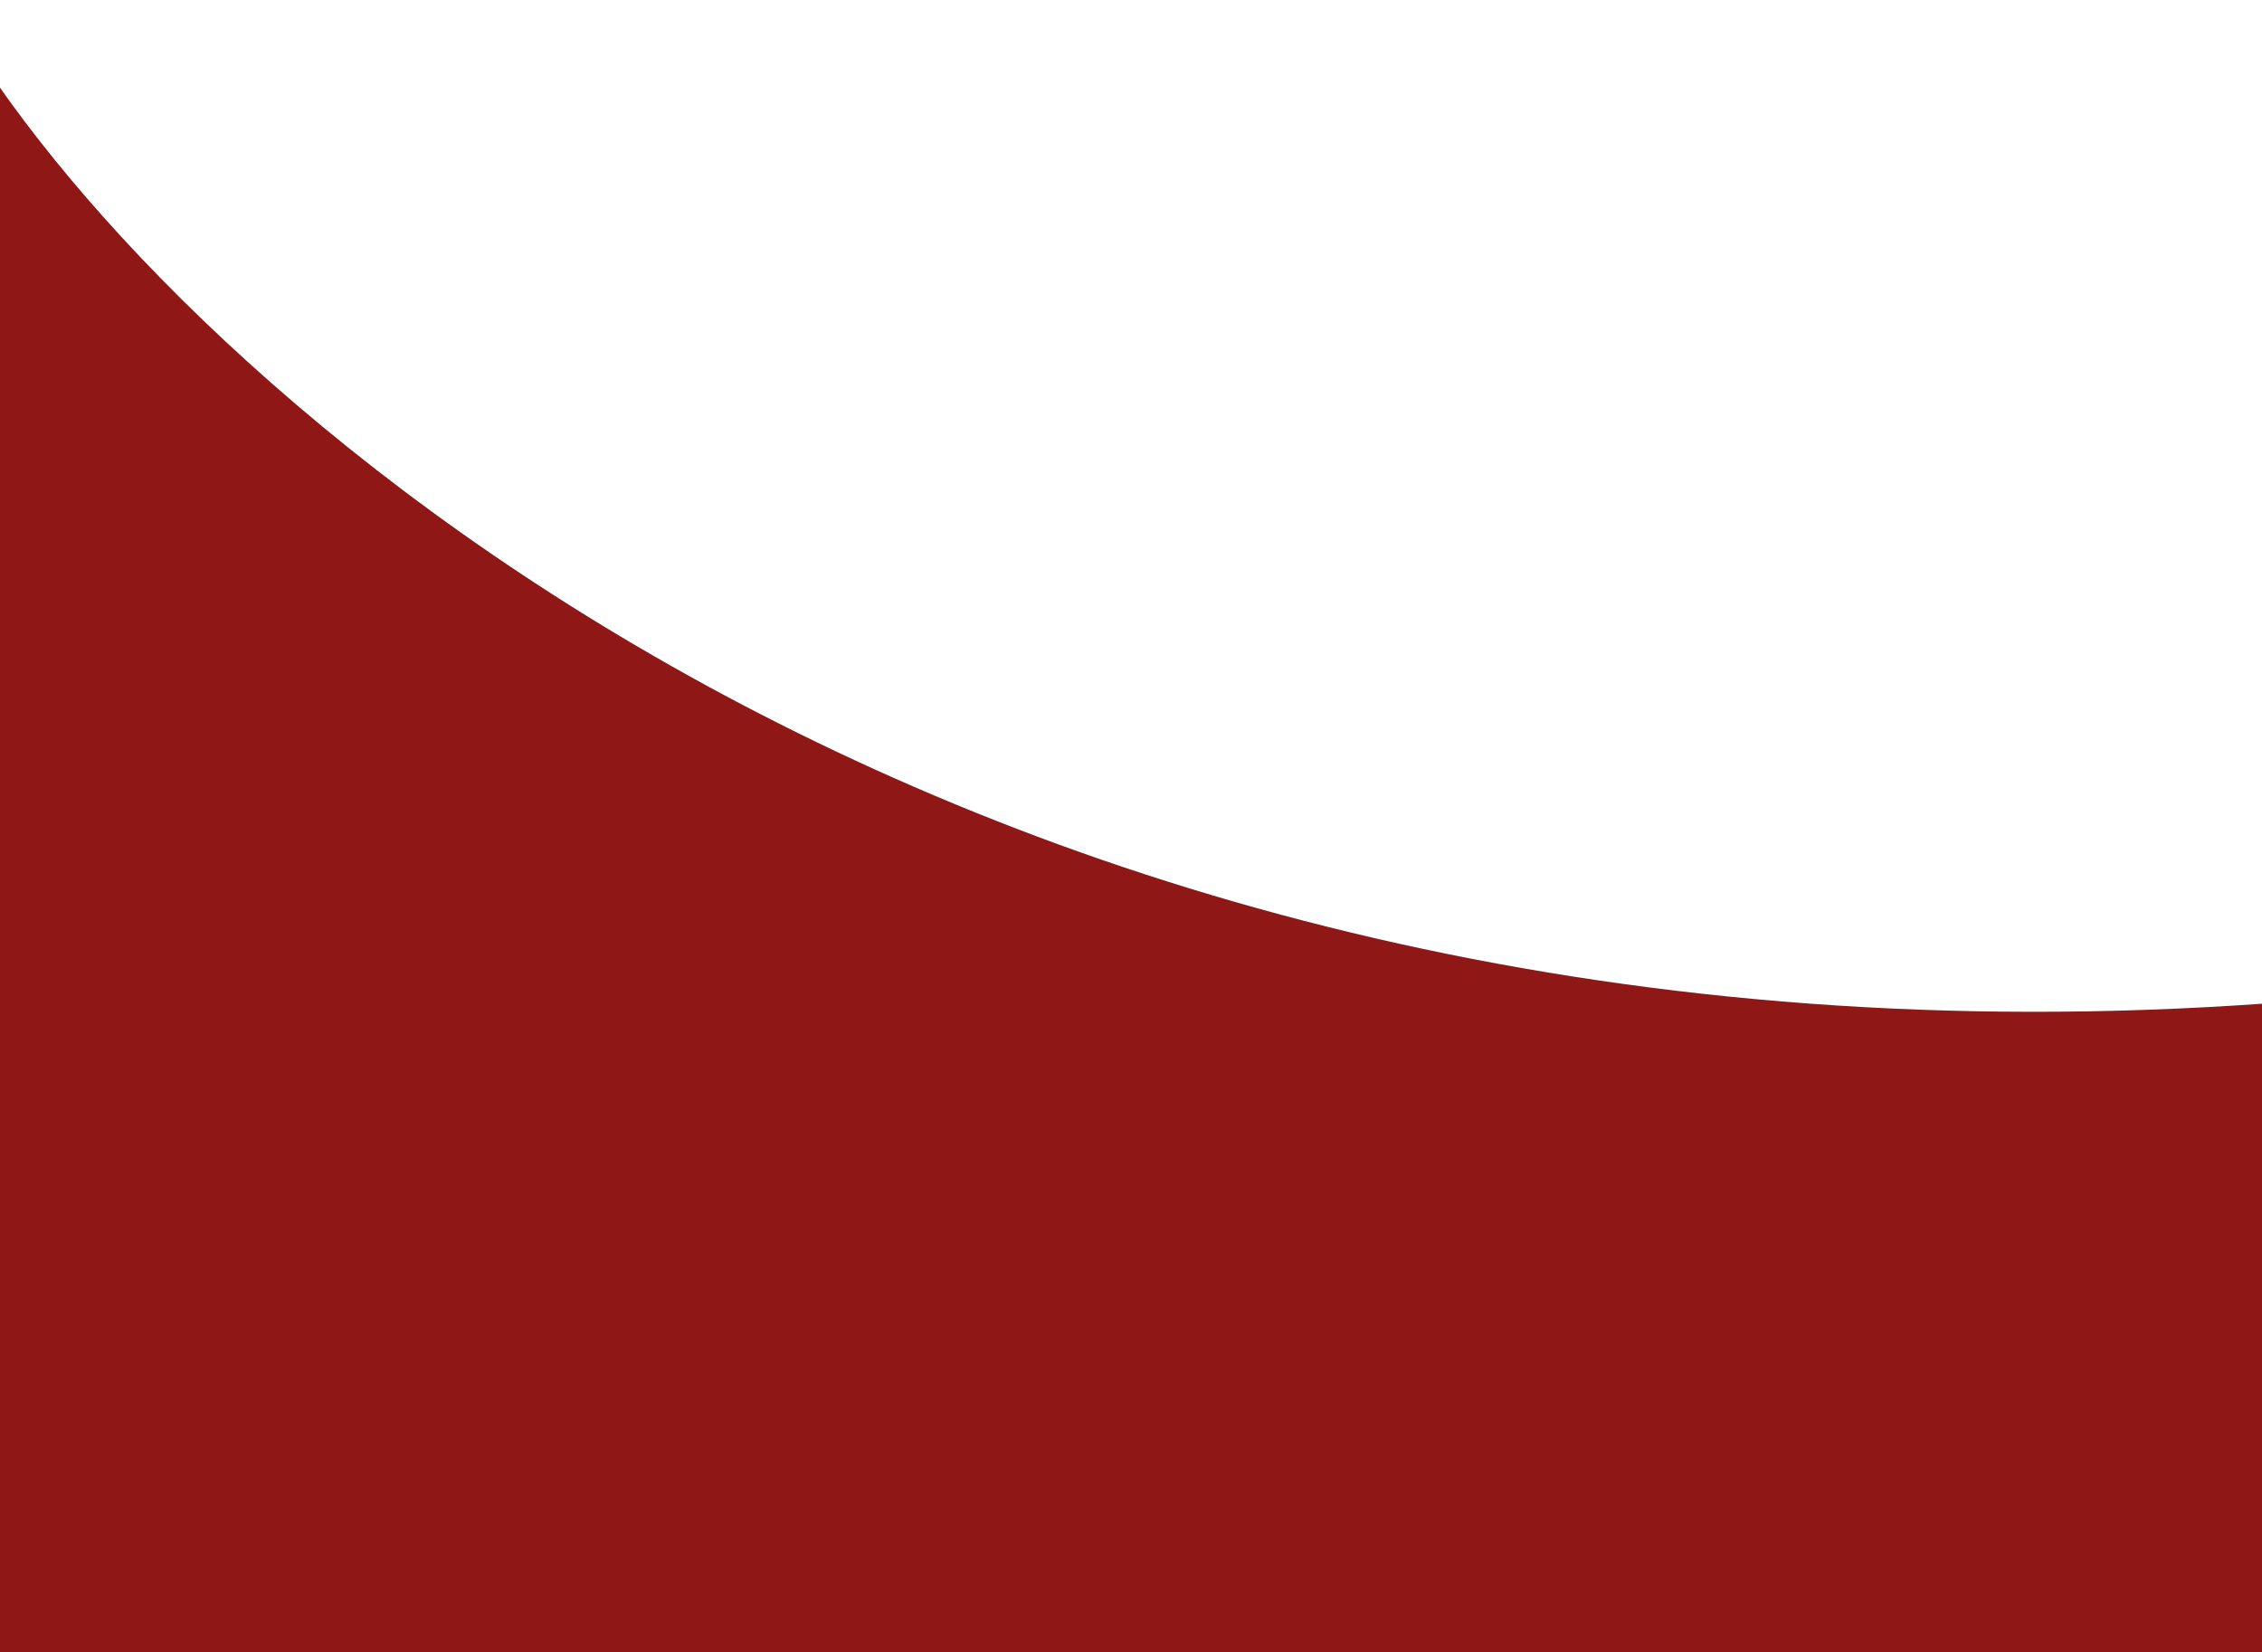 <svg width="360" height="263" viewBox="0 0 360 263" fill="none" xmlns="http://www.w3.org/2000/svg">
<g filter="url(#filter0_d)">
<path d="M361 174.688C156.146 189.478 32.311 79.725 -4 23V492.286H361V174.688Z" fill="#8F1816"/>
</g>
<defs>
<filter id="filter0_d" x="-11.584" y="0.416" width="380.169" height="491.87" filterUnits="userSpaceOnUse" color-interpolation-filters="sRGB">
<feFlood flood-opacity="0" result="BackgroundImageFix"/>
<feColorMatrix in="SourceAlpha" type="matrix" values="0 0 0 0 0 0 0 0 0 0 0 0 0 0 0 0 0 0 127 0"/>
<feOffset dy="-15"/>
<feGaussianBlur stdDeviation="3.792"/>
<feColorMatrix type="matrix" values="0 0 0 0 0 0 0 0 0 0 0 0 0 0 0 0 0 0 0.25 0"/>
<feBlend mode="normal" in2="BackgroundImageFix" result="effect1_dropShadow"/>
<feBlend mode="normal" in="SourceGraphic" in2="effect1_dropShadow" result="shape"/>
</filter>
</defs>
</svg>
